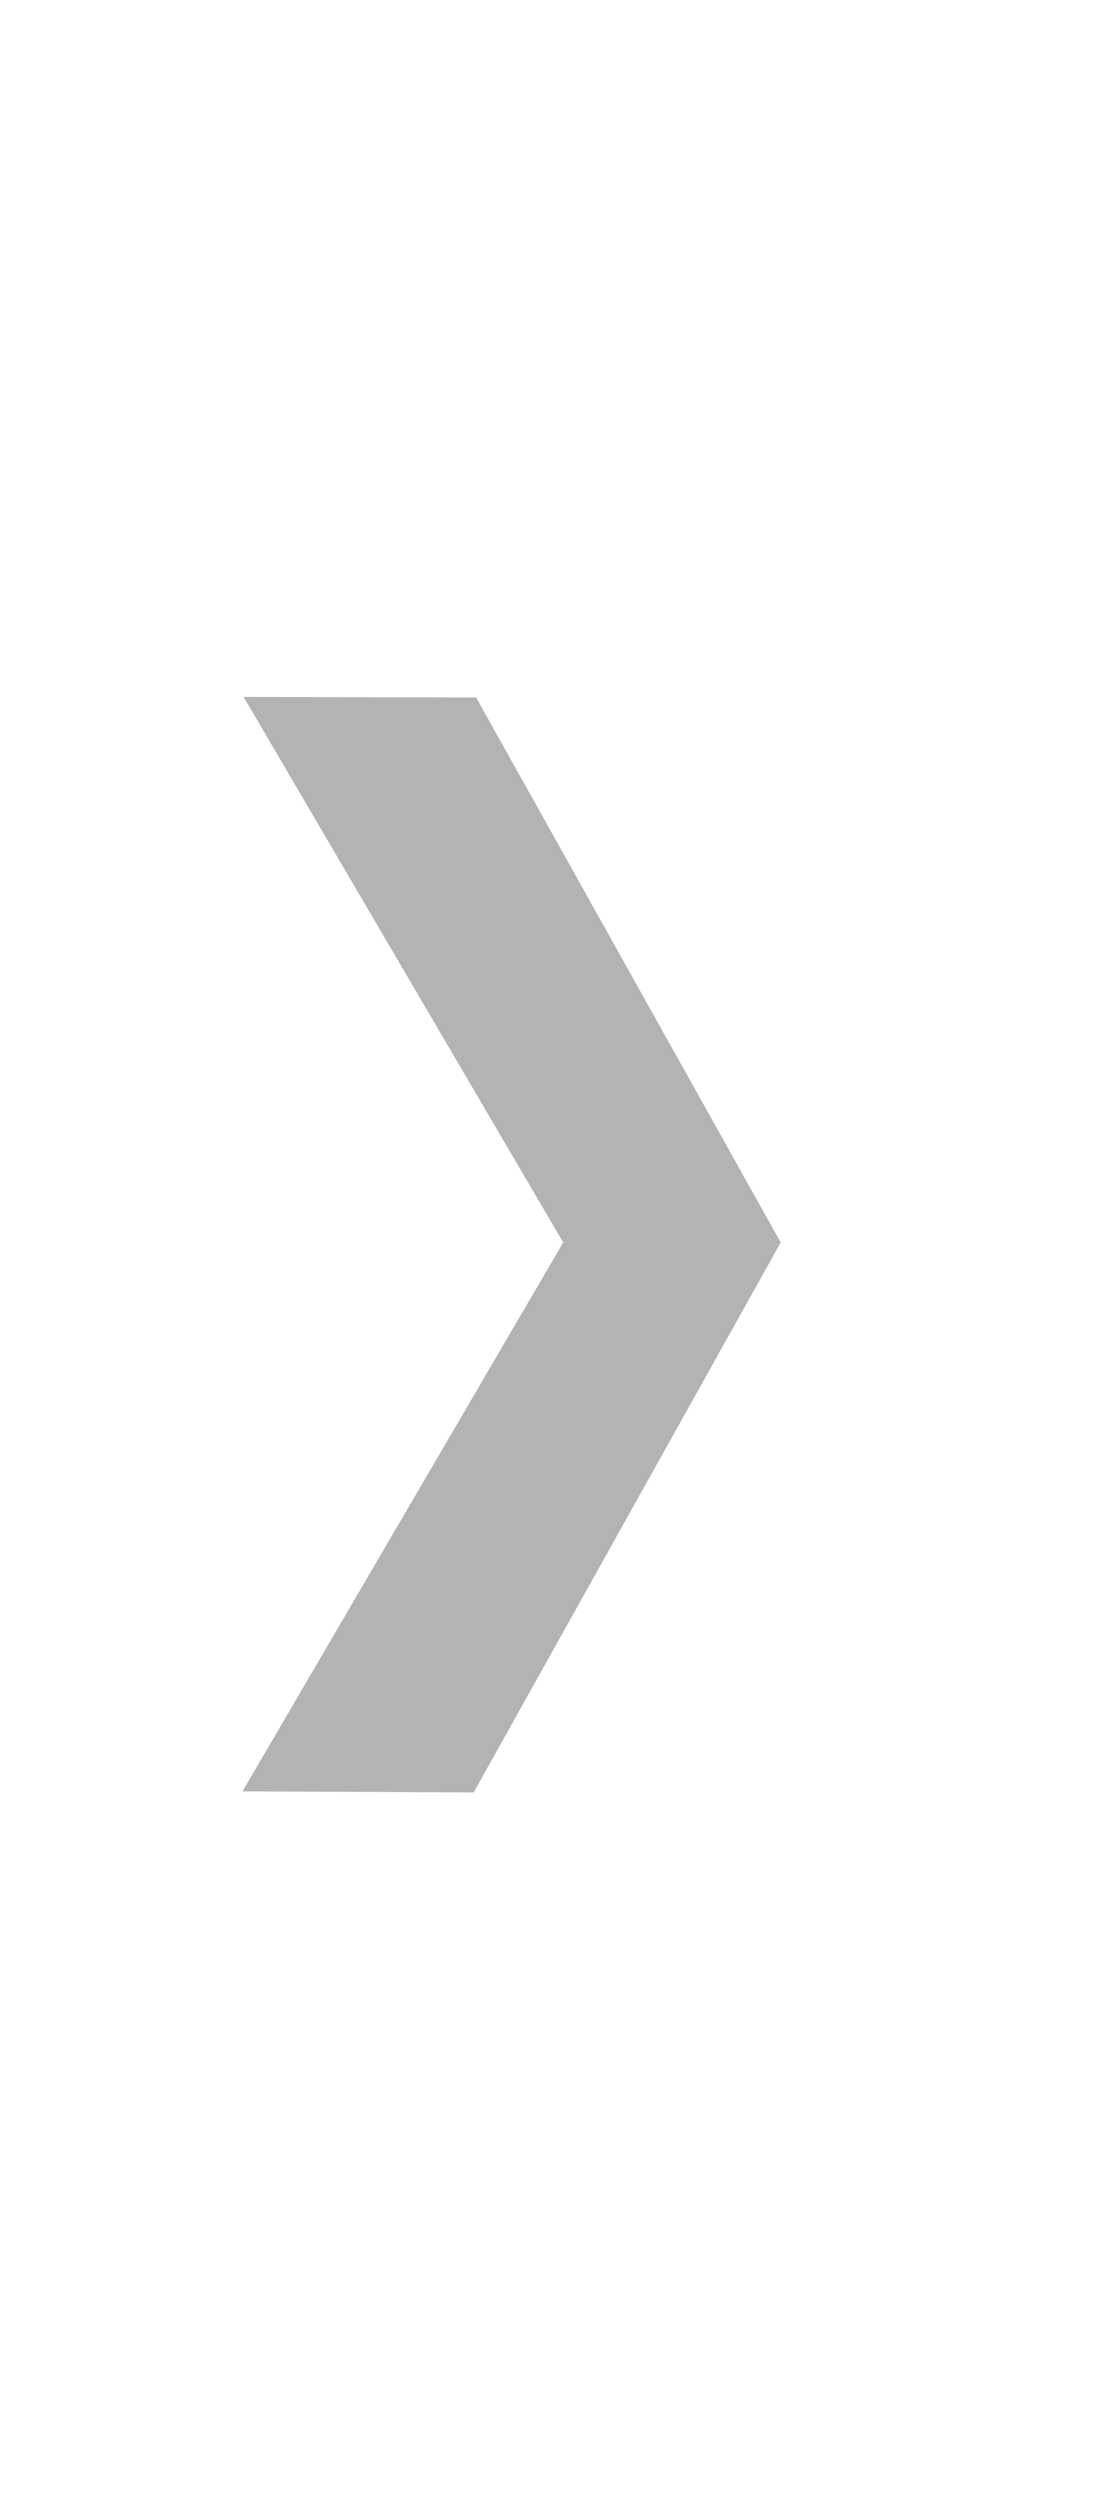 <?xml version="1.0" encoding="utf-8"?>
<!-- Generator: Adobe Illustrator 15.0.2, SVG Export Plug-In . SVG Version: 6.00 Build 0)  -->
<svg version="1.1" id="Ebene_1" xmlns="http://www.w3.org/2000/svg" xmlns:xlink="http://www.w3.org/1999/xlink" x="0px" y="0px"
	 width="14px" height="32px" viewBox="0 0 14 32" enable-background="new 0 0 14 32" xml:space="preserve">
<path display="none" fill="#3D3D3D" d="M23,15v8H9V9h13V8H8v16h16v-9H23z"/>
<path display="none" fill="#3D3D3D" d="M26.496,9.577l-2.178-2.172l-8.645,8.727l-3.014-3.051l-2.167,2.182l5.164,5.176
	L26.496,9.577z"/>
<path display="none" fill="#3D3D3D" d="M23,9v14H9V9H23 M24,8H8v16h16V8.039V8z"/>
<path opacity="0.3" d="M3.106,22.928l4.108-7.025L3.12,8.92l2.979,0.008L10,15.903l-3.933,7.039L3.106,22.928z"/>
</svg>
